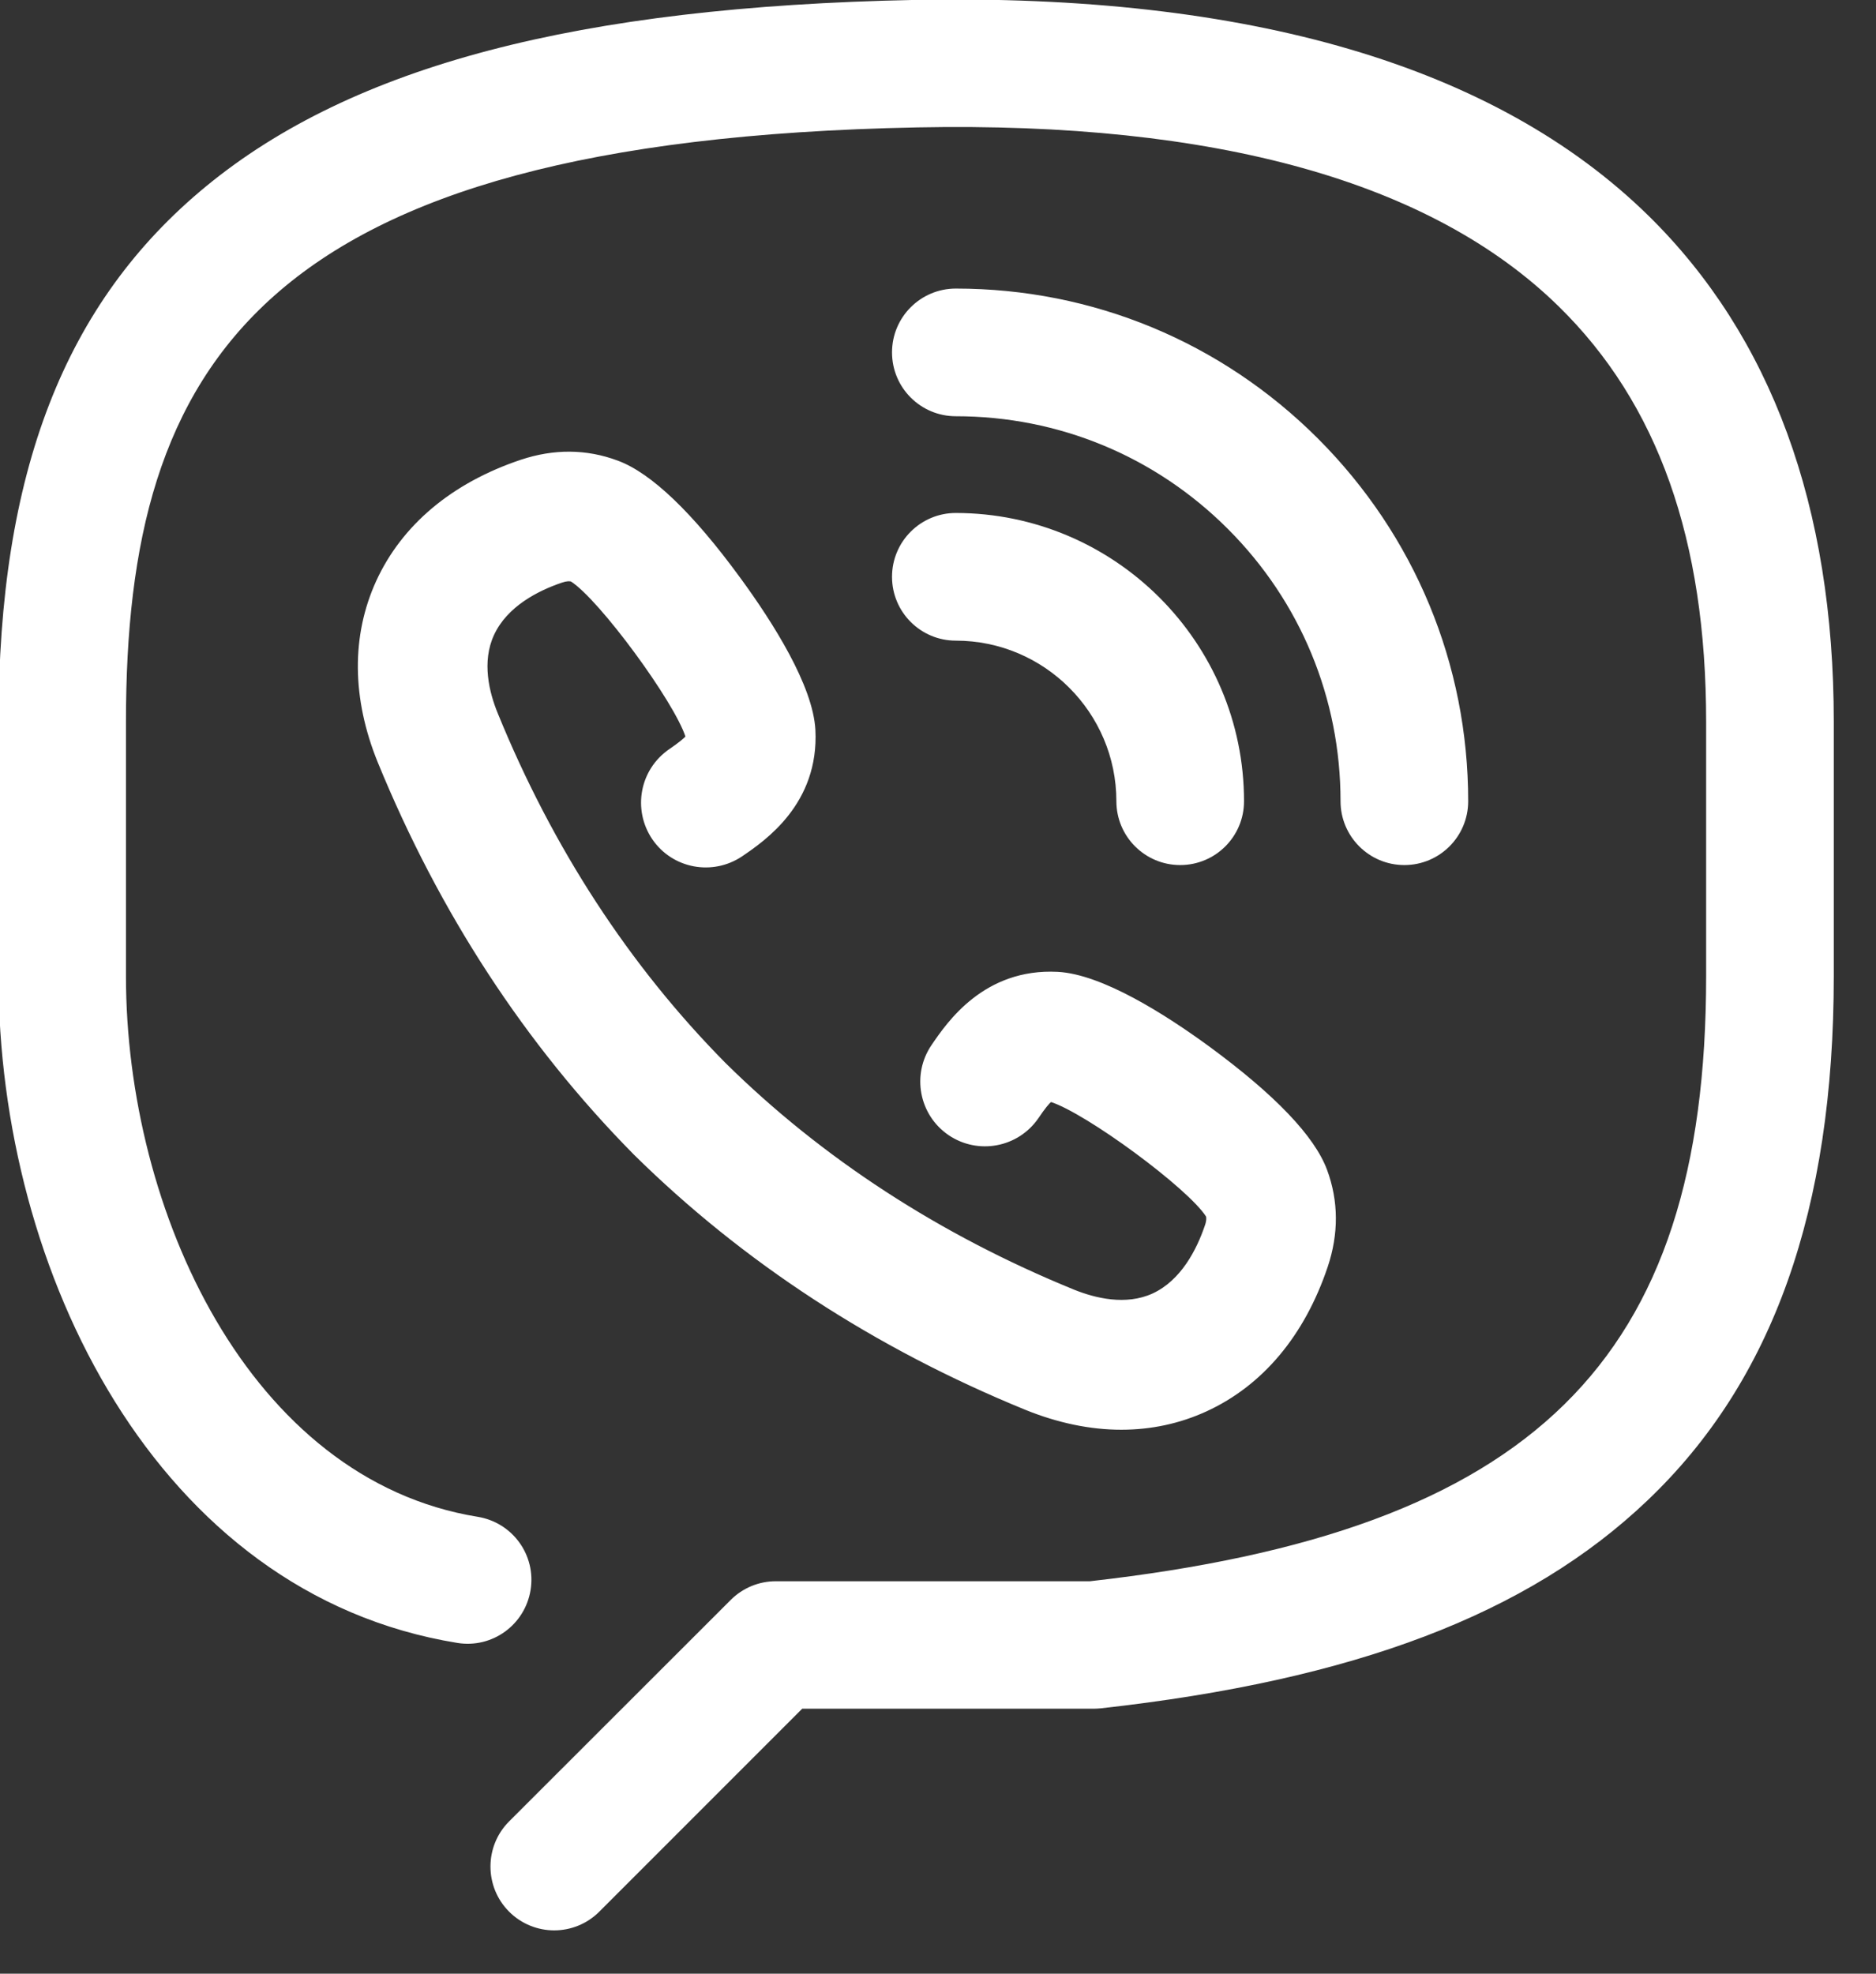 <?xml version="1.0" encoding="UTF-8" standalone="no"?>
<!-- Svg Vector Icons : http://www.onlinewebfonts.com/icon -->

<svg
   version="1.1"
   x="0px"
   y="0px"
   viewBox="0 0 20 21.037"
   enable-background="new 0 0 1000 1000"
   xml:space="preserve"
   id="svg15096"
   sodipodi:docname="vibe-contacts.svg"
   width="20"
   height="21.037"
   inkscape:version="1.2.2 (732a01da63, 2022-12-09)"
   xmlns:inkscape="http://www.inkscape.org/namespaces/inkscape"
   xmlns:sodipodi="http://sodipodi.sourceforge.net/DTD/sodipodi-0.dtd"
   xmlns="http://www.w3.org/2000/svg"
   xmlns:svg="http://www.w3.org/2000/svg"><rect x="0" y="0" width="20" height="21.037" fill="#333333" stroke="none"/><defs
   id="defs15100" /><sodipodi:namedview
   id="namedview15098"
   pagecolor="#ffffff"
   bordercolor="#000000"
   borderopacity="0.25"
   inkscape:showpageshadow="2"
   inkscape:pageopacity="0.0"
   inkscape:pagecheckerboard="0"
   inkscape:deskcolor="#d1d1d1"
   showgrid="false"
   inkscape:zoom="1.139"
   inkscape:cx="499.56102"
   inkscape:cy="500"
   inkscape:window-width="2560"
   inkscape:window-height="1368"
   inkscape:window-x="-8"
   inkscape:window-y="-8"
   inkscape:window-maximized="1"
   inkscape:current-layer="svg15096" />
<g
   id="g15094"
   transform="matrix(0.021,0,0,0.021,-0.734,-0.215)"><g
     id="g15062"><path
       d="M 871.7,119.6 C 794.2,43.7 669,6.9 499.4,10.2 328.4,13.6 214.1,43.6 139.7,104.7 67.7,163.8 34.2,250.2 34.2,376.7 v 129.1 c 0,149.3 80,313.5 232.9,338.3 17.7,2.9 34.3,-9.1 37.2,-26.8 2.9,-17.7 -9.1,-34.3 -26.8,-37.2 C 161.5,761.3 98.9,624.7 98.9,505.7 V 376.6 c 0,-181.4 67.2,-295.1 401.7,-301.7 151.7,-3 261.1,27.6 325.7,90.9 50.3,49.3 74.8,118.3 74.8,210.8 v 129.1 c 0,195.5 -87.7,281.7 -312.8,307.1 H 428.8 c -8.6,0 -16.8,3.4 -22.9,9.5 L 293.4,934.7 c -12.6,12.6 -12.6,33.2 0,45.8 6.3,6.3 14.6,9.5 22.9,9.5 8.3,0 16.6,-3.2 22.9,-9.5 l 103,-103 h 148 c 1.2,0 2.4,-0.1 3.6,-0.2 128.8,-14.3 217,-47.8 277.5,-105.5 63.7,-60.6 94.6,-147.7 94.6,-266.2 v -129 c 0,-109.2 -31.7,-195.7 -94.2,-257 z"
       id="path15054"
       style="fill:#ffffff" /><path
       d="m 520.2,221.5 c 0,0 0,0 0,0 52.2,0 101.2,20.3 138.1,57.2 36.9,36.9 57.2,86 57.2,138.2 0,17.9 14.5,32.4 32.4,32.4 0,0 0,0 0,0 17.9,0 32.4,-14.5 32.4,-32.4 0,-69.5 -27.1,-134.8 -76.2,-184 -49.1,-49.1 -114.4,-76.2 -183.9,-76.2 0,0 0,0 0,0 -17.9,0 -32.4,14.5 -32.4,32.4 0,17.9 14.5,32.4 32.4,32.4 z"
       id="path15056"
       style="fill:#ffffff" /><path
       d="m 520.2,335.4 c 44.9,0 81.5,36.6 81.5,81.5 0,17.9 14.5,32.4 32.4,32.4 17.9,0 32.4,-14.5 32.4,-32.4 0,-80.6 -65.6,-146.2 -146.3,-146.3 v 0 c -17.9,0 -32.4,14.5 -32.4,32.4 0,17.9 14.5,32.4 32.4,32.4 z"
       id="path15058"
       style="fill:#ffffff" /><path
       d="m 375,390.9 c -14.8,10.1 -18.5,30.2 -8.5,45 10.1,14.8 30.2,18.5 45,8.5 11.6,-7.9 38.8,-26.5 36.9,-63.7 -1.2,-22.2 -21.3,-54 -37.9,-76.7 -24.3,-33.3 -45.3,-53.3 -62.1,-59.5 -15.8,-5.9 -32.2,-6 -49,-0.4 -34.8,11.7 -60,32.9 -73,61.2 -12.6,27.6 -12.4,59.3 0.8,91.7 31.2,76.2 74.7,143 129.8,198.8 55.5,54.8 122.3,98.3 198.6,129.5 16.5,6.7 32.9,10.1 48.6,10.1 15.1,0 29.6,-3.1 43.1,-9.3 28.3,-13 49.5,-38.2 61.2,-73 5.6,-16.7 5.5,-33.2 -0.3,-48.9 -6.3,-17 -26.3,-37.9 -59.5,-62.3 -22.7,-16.6 -54.5,-36.7 -76.8,-37.9 -37.1,-1.9 -55.7,25.3 -63.6,36.9 -10.1,14.8 -6.3,34.9 8.4,45 14.8,10.1 34.9,6.3 45,-8.4 3.5,-5.2 5.5,-7.5 6.7,-8.5 18.2,5.8 70,43.9 79.3,58.5 0.2,0.9 0.3,2.4 -0.6,4.9 -4.1,12.1 -12.1,28 -26.8,34.8 -13.8,6.3 -29.5,2.4 -40.2,-1.9 C 511.7,637.4 451.9,598.5 402.8,550 354,500.6 315.1,440.9 287.2,372.5 c -4.4,-10.7 -8.3,-26.4 -1.9,-40.2 6.8,-14.7 22.6,-22.7 34.7,-26.8 2.6,-0.9 4,-0.8 5,-0.6 14.6,9.3 52.7,61.2 58.5,79.3 -1,1.1 -3.3,3.1 -8.5,6.7 z"
       id="path15060"
       style="fill:#ffffff;stroke:#ffffff" /></g><g
     id="g15064" /><g
     id="g15066" /><g
     id="g15068" /><g
     id="g15070" /><g
     id="g15072" /><g
     id="g15074" /><g
     id="g15076" /><g
     id="g15078" /><g
     id="g15080" /><g
     id="g15082" /><g
     id="g15084" /><g
     id="g15086" /><g
     id="g15088" /><g
     id="g15090" /><g
     id="g15092" /></g>
</svg>
